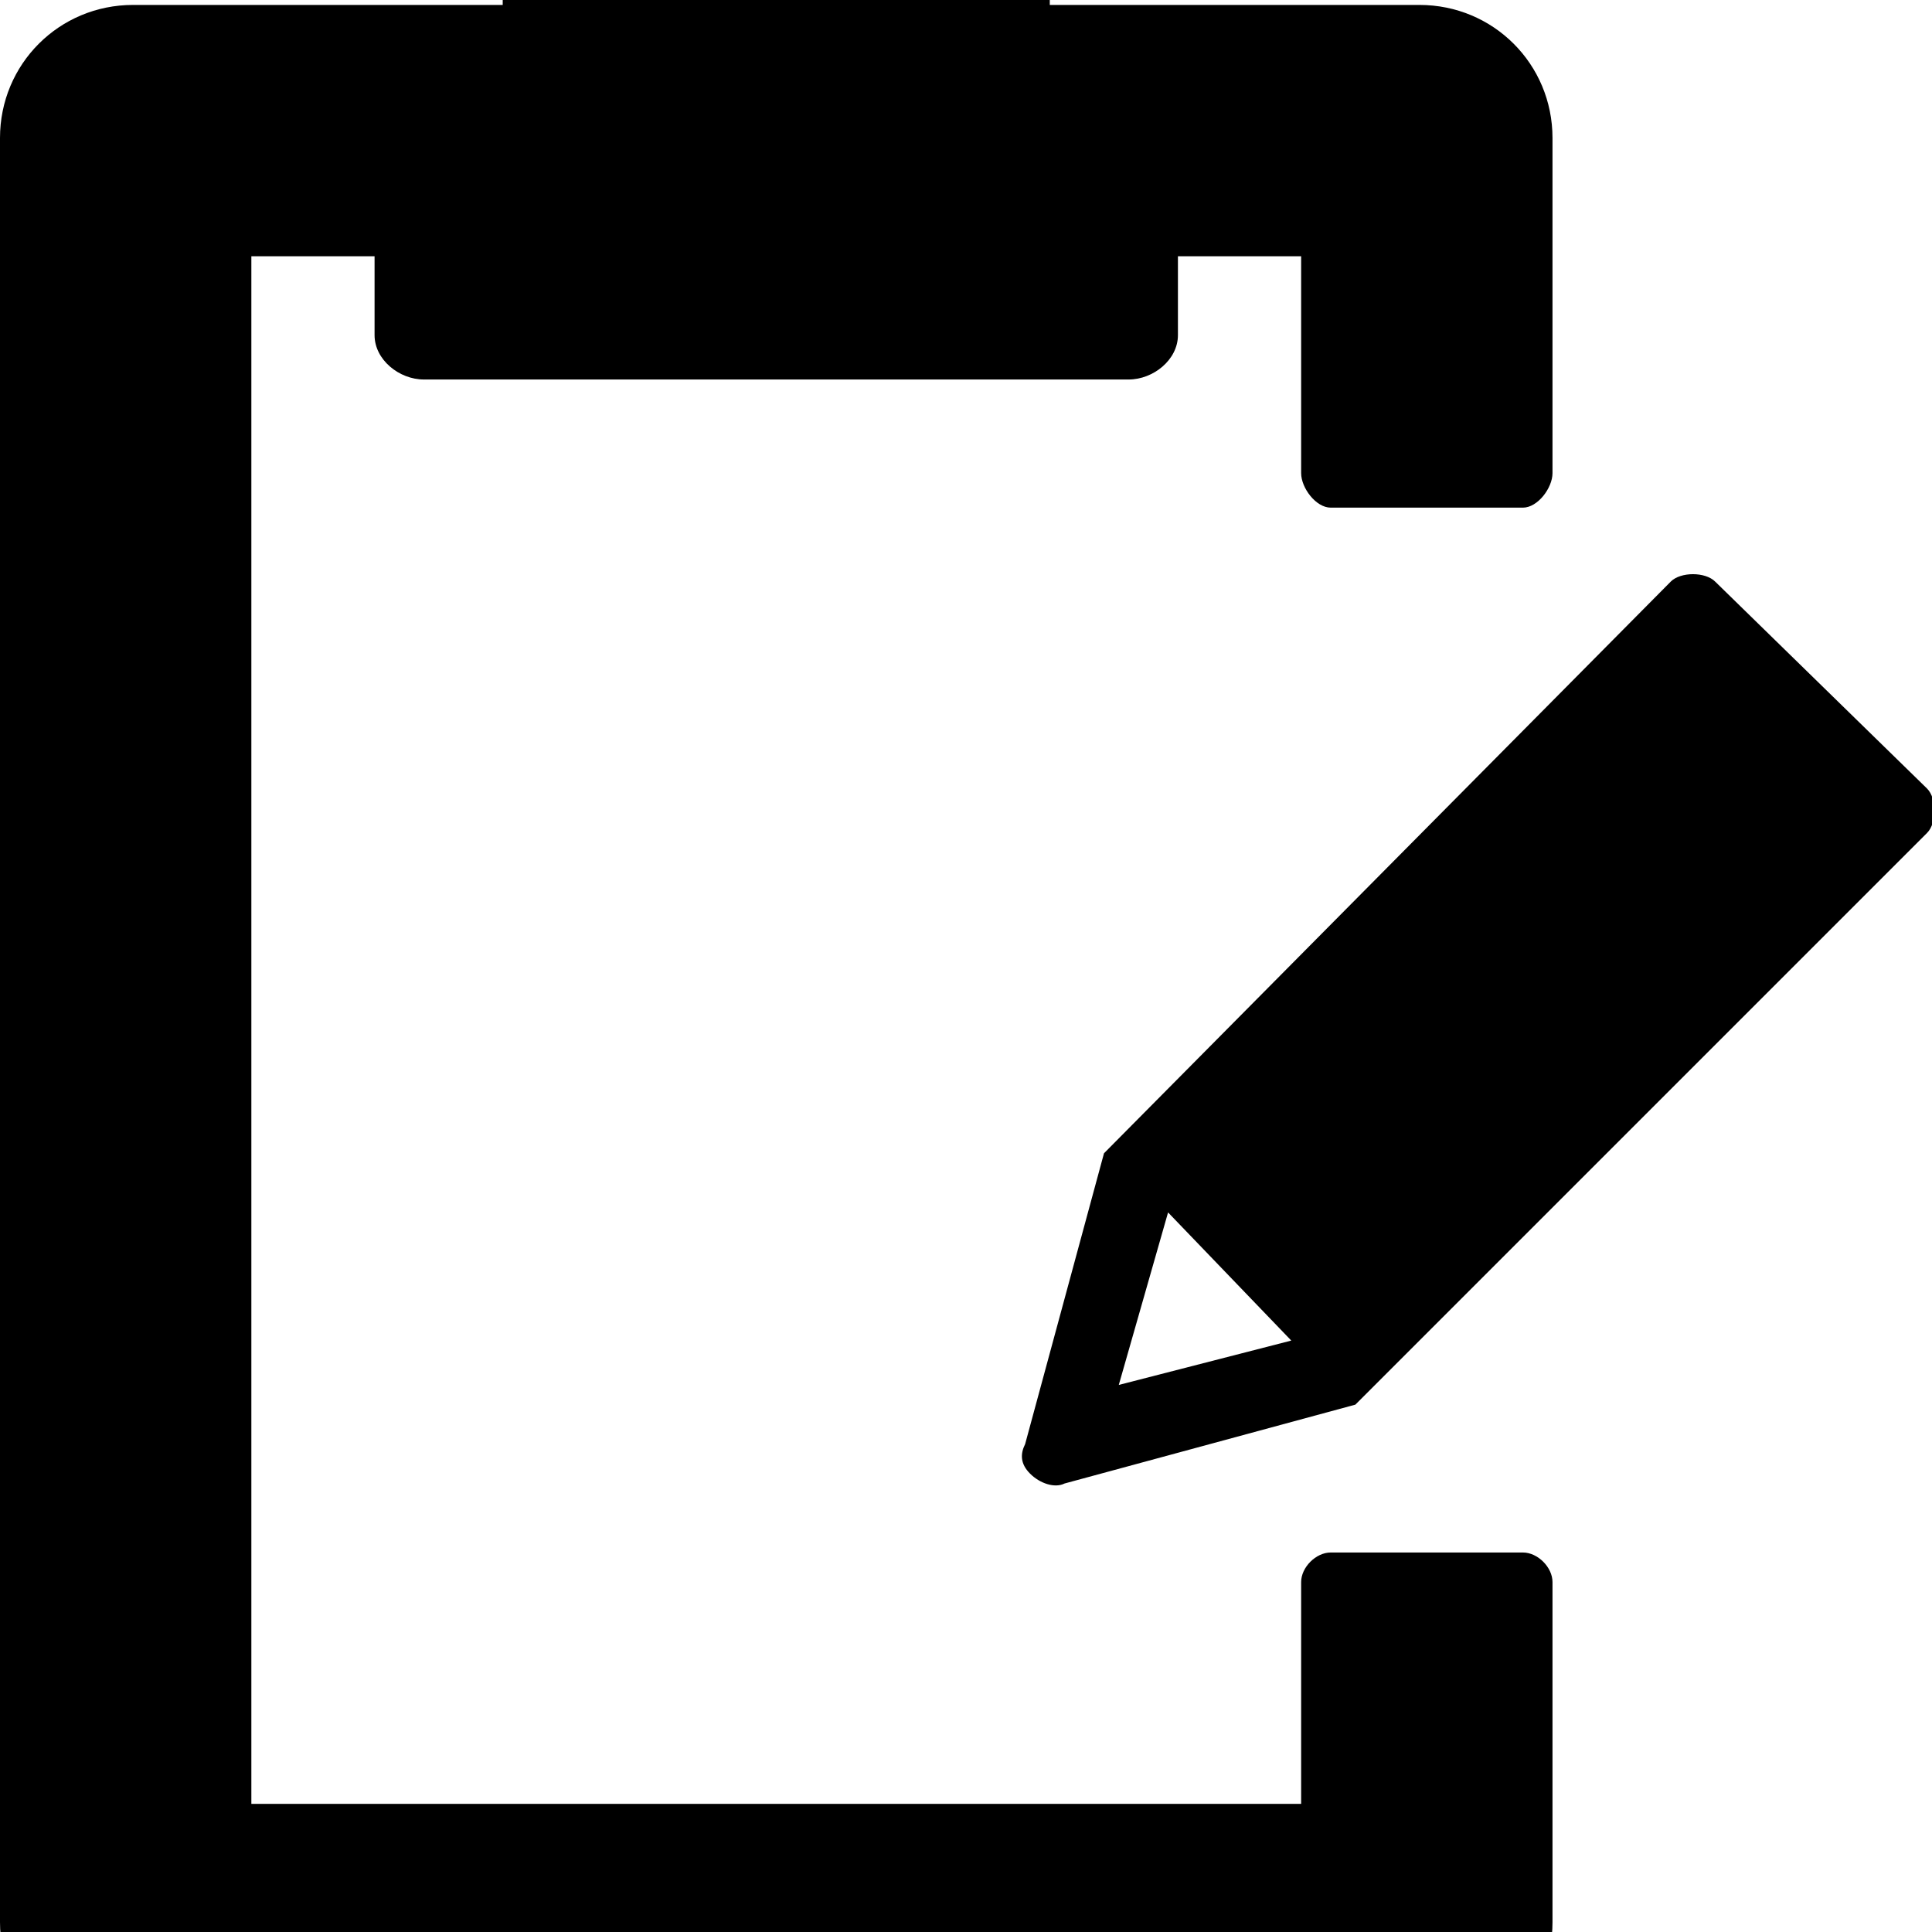﻿<?xml version="1.0" standalone="no"?>
<svg width="64" height="64" viewBox="0 0 392 384" version="1.1" xmlns="http://www.w3.org/2000/svg">
  <path d="M391 228c2 -2 2 -7 0 -9l-116 -116v0v0l-59 -16v0c-2 -1 -5 0 -7 2s-2 4 -1 6v0l16 59v0v0l115 116c2 2 7 2 9 0zM227 107l35 9l-25 26zM309 73c3 0 6 -3 6 -6v0v0v-69v0v0c0 -15 -12 -27 -27 -27h-1h-259v0h-1c-15 0 -27 12 -27 27v0v0v362v0v0c0 15 12 27 27 27v0h75 v17v1c0 5 3 8 8 8v0v0h95v0c4 0 8 -3 8 -8v0v0v-18h75v0c15 0 27 -12 27 -27v0v0v-68v0c0 -3 -3 -7 -6 -7v0h-39c-3 0 -6 4 -6 7v0v44h-25v-16v0c0 -5 -5 -9 -10 -9h-143v0v0c-5 0 -10 4 -10 9v1v15h-25v-314h213v45v0c0 3 3 6 6 6v0v0h39v0z" transform="matrix(1,0,0,-1,0,384)"/>
</svg>